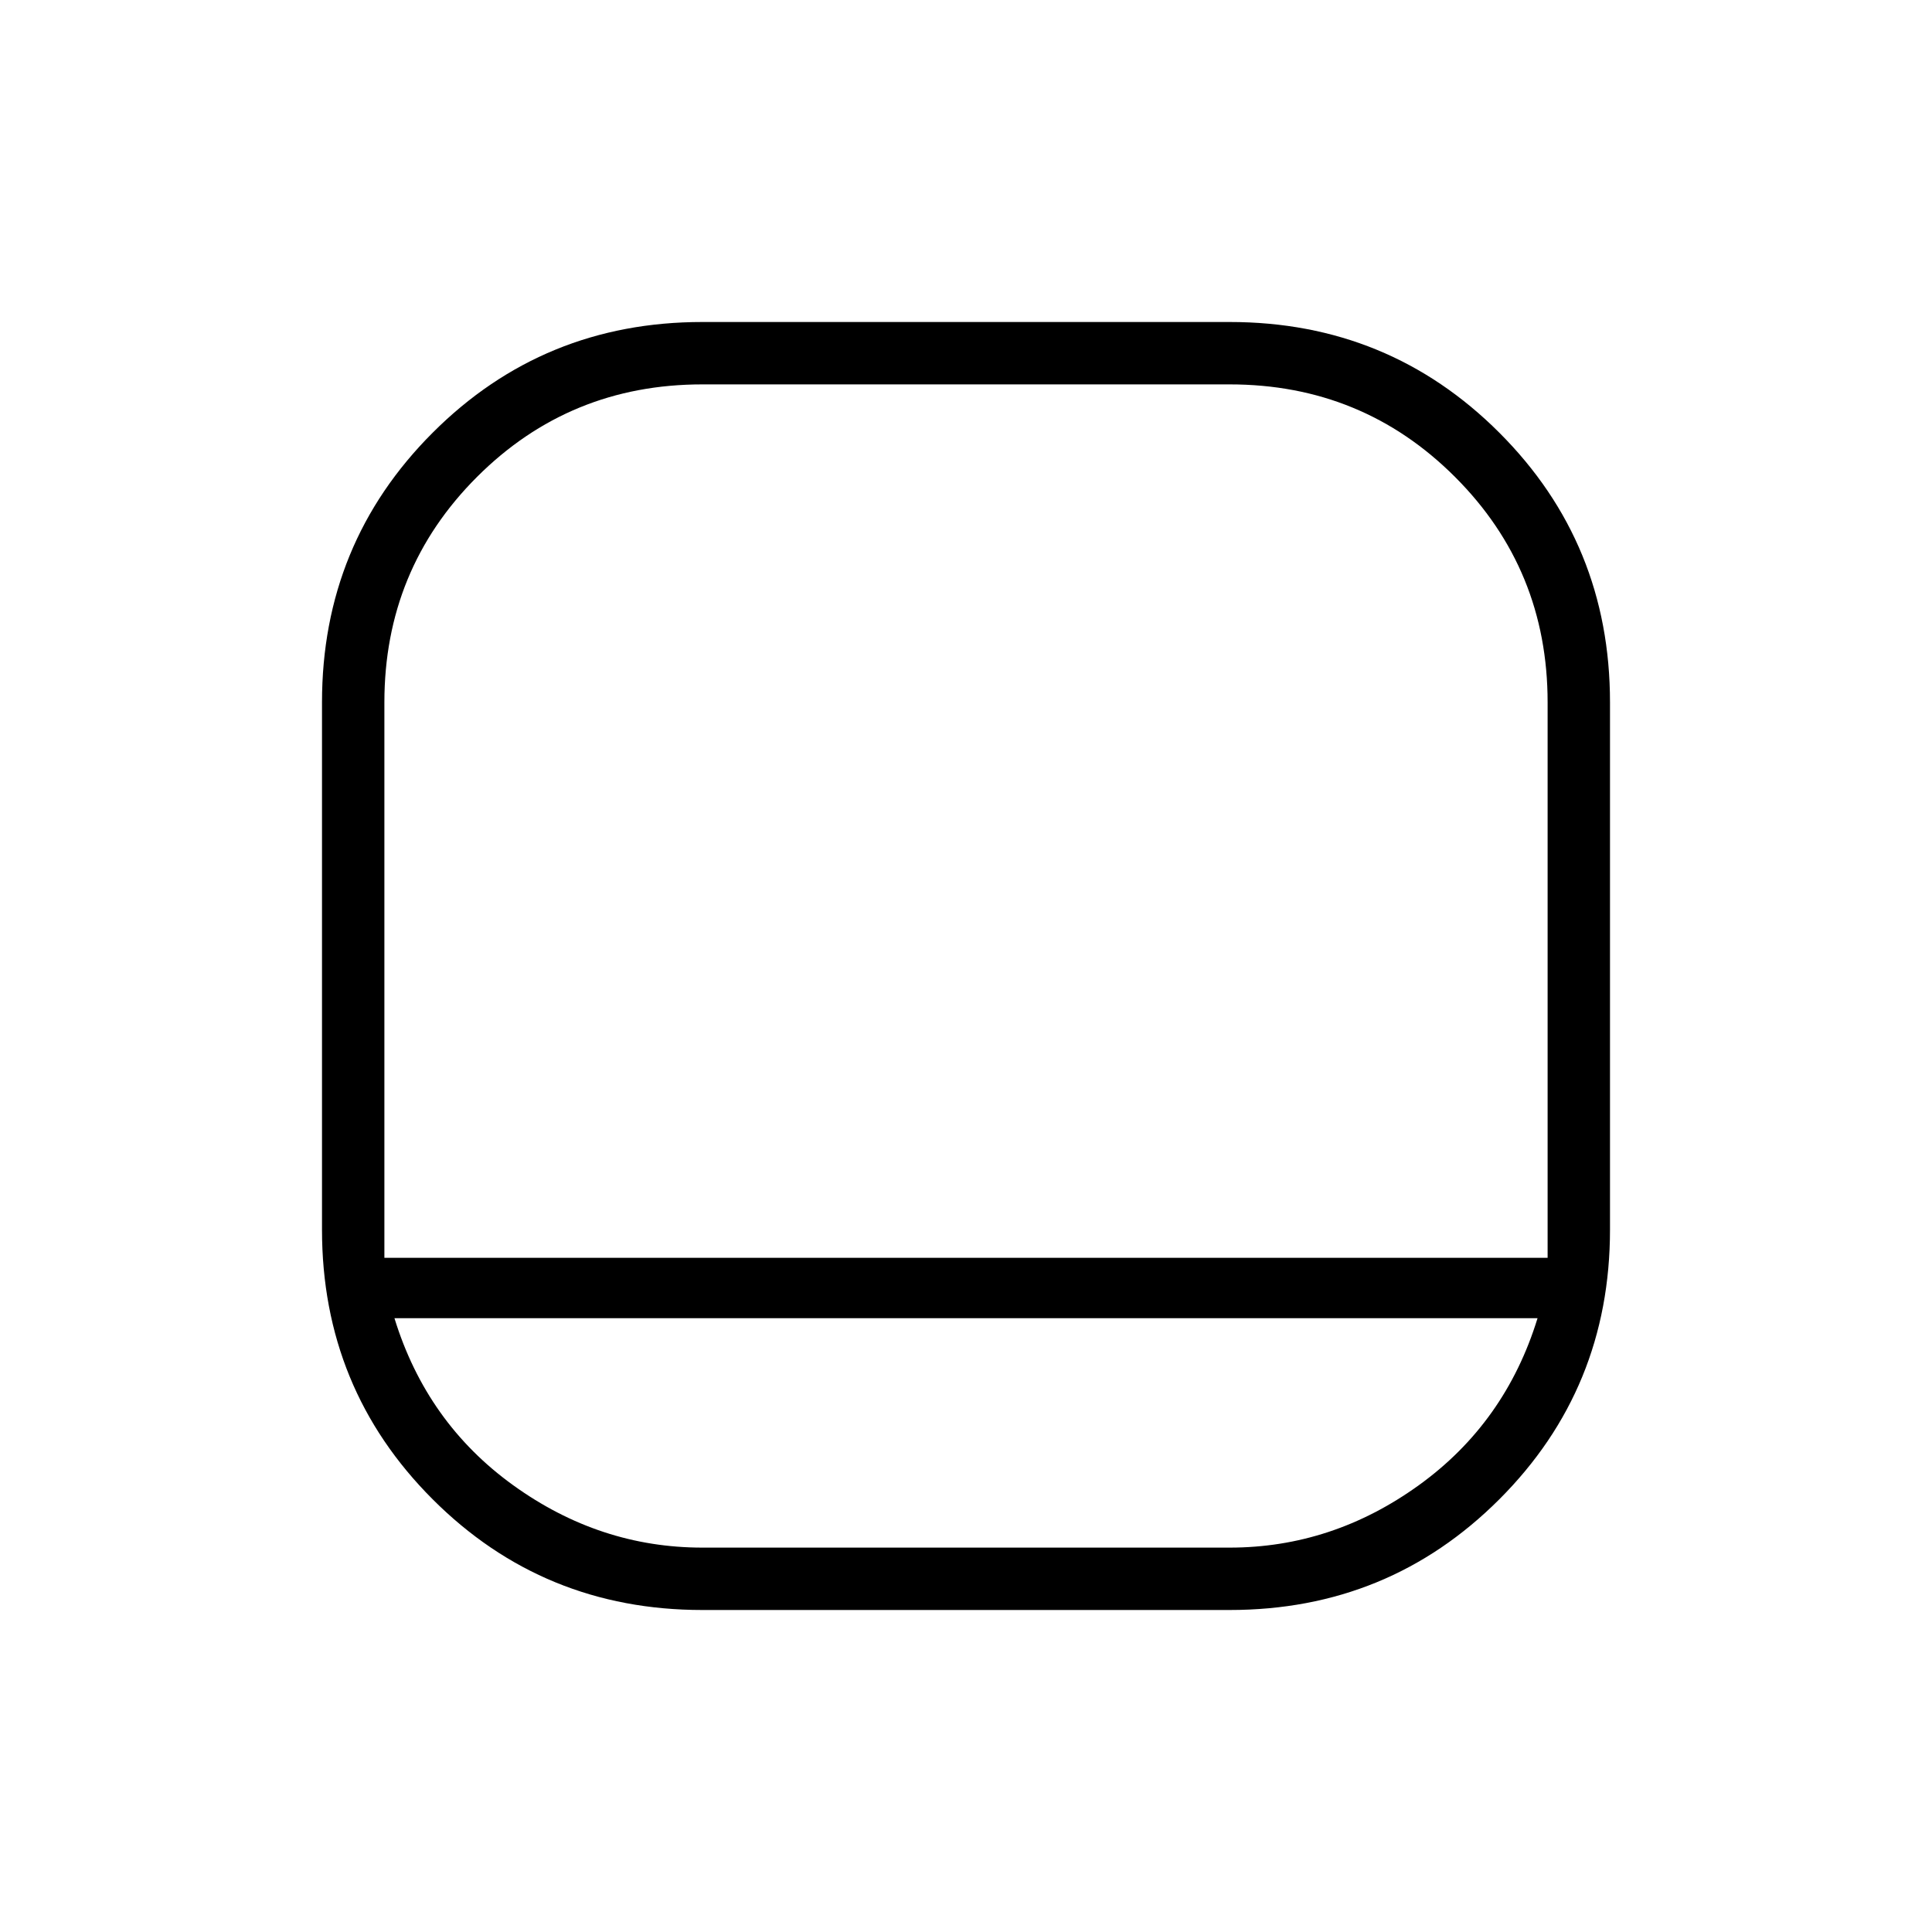 <svg xmlns="http://www.w3.org/2000/svg" height="48" width="48"><path d="M17.45 40Q13.5 40 10.75 37.25Q8 34.5 8 30.55V17.45Q8 13.5 10.75 10.75Q13.5 8 17.45 8H30.55Q34.5 8 37.25 10.75Q40 13.5 40 17.45V30.55Q40 34.5 37.25 37.25Q34.5 40 30.55 40ZM9.55 31.25H38.45V17.45Q38.45 14.15 36.15 11.85Q33.85 9.55 30.55 9.55H17.45Q14.15 9.55 11.85 11.85Q9.55 14.15 9.55 17.45ZM9.8 32.75Q10.6 35.35 12.75 36.9Q14.9 38.45 17.45 38.45H30.55Q33.1 38.45 35.25 36.9Q37.4 35.35 38.2 32.75ZM24 31.25Q24 31.25 24 31.25Q24 31.25 24 31.25Q24 31.25 24 31.25Q24 31.25 24 31.25Q24 31.25 24 31.25Q24 31.25 24 31.25Q24 31.25 24 31.25Q24 31.25 24 31.25Q24 31.25 24 31.25Q24 31.25 24 31.25Q24 31.25 24 31.25Q24 31.25 24 31.25Z"/></svg>